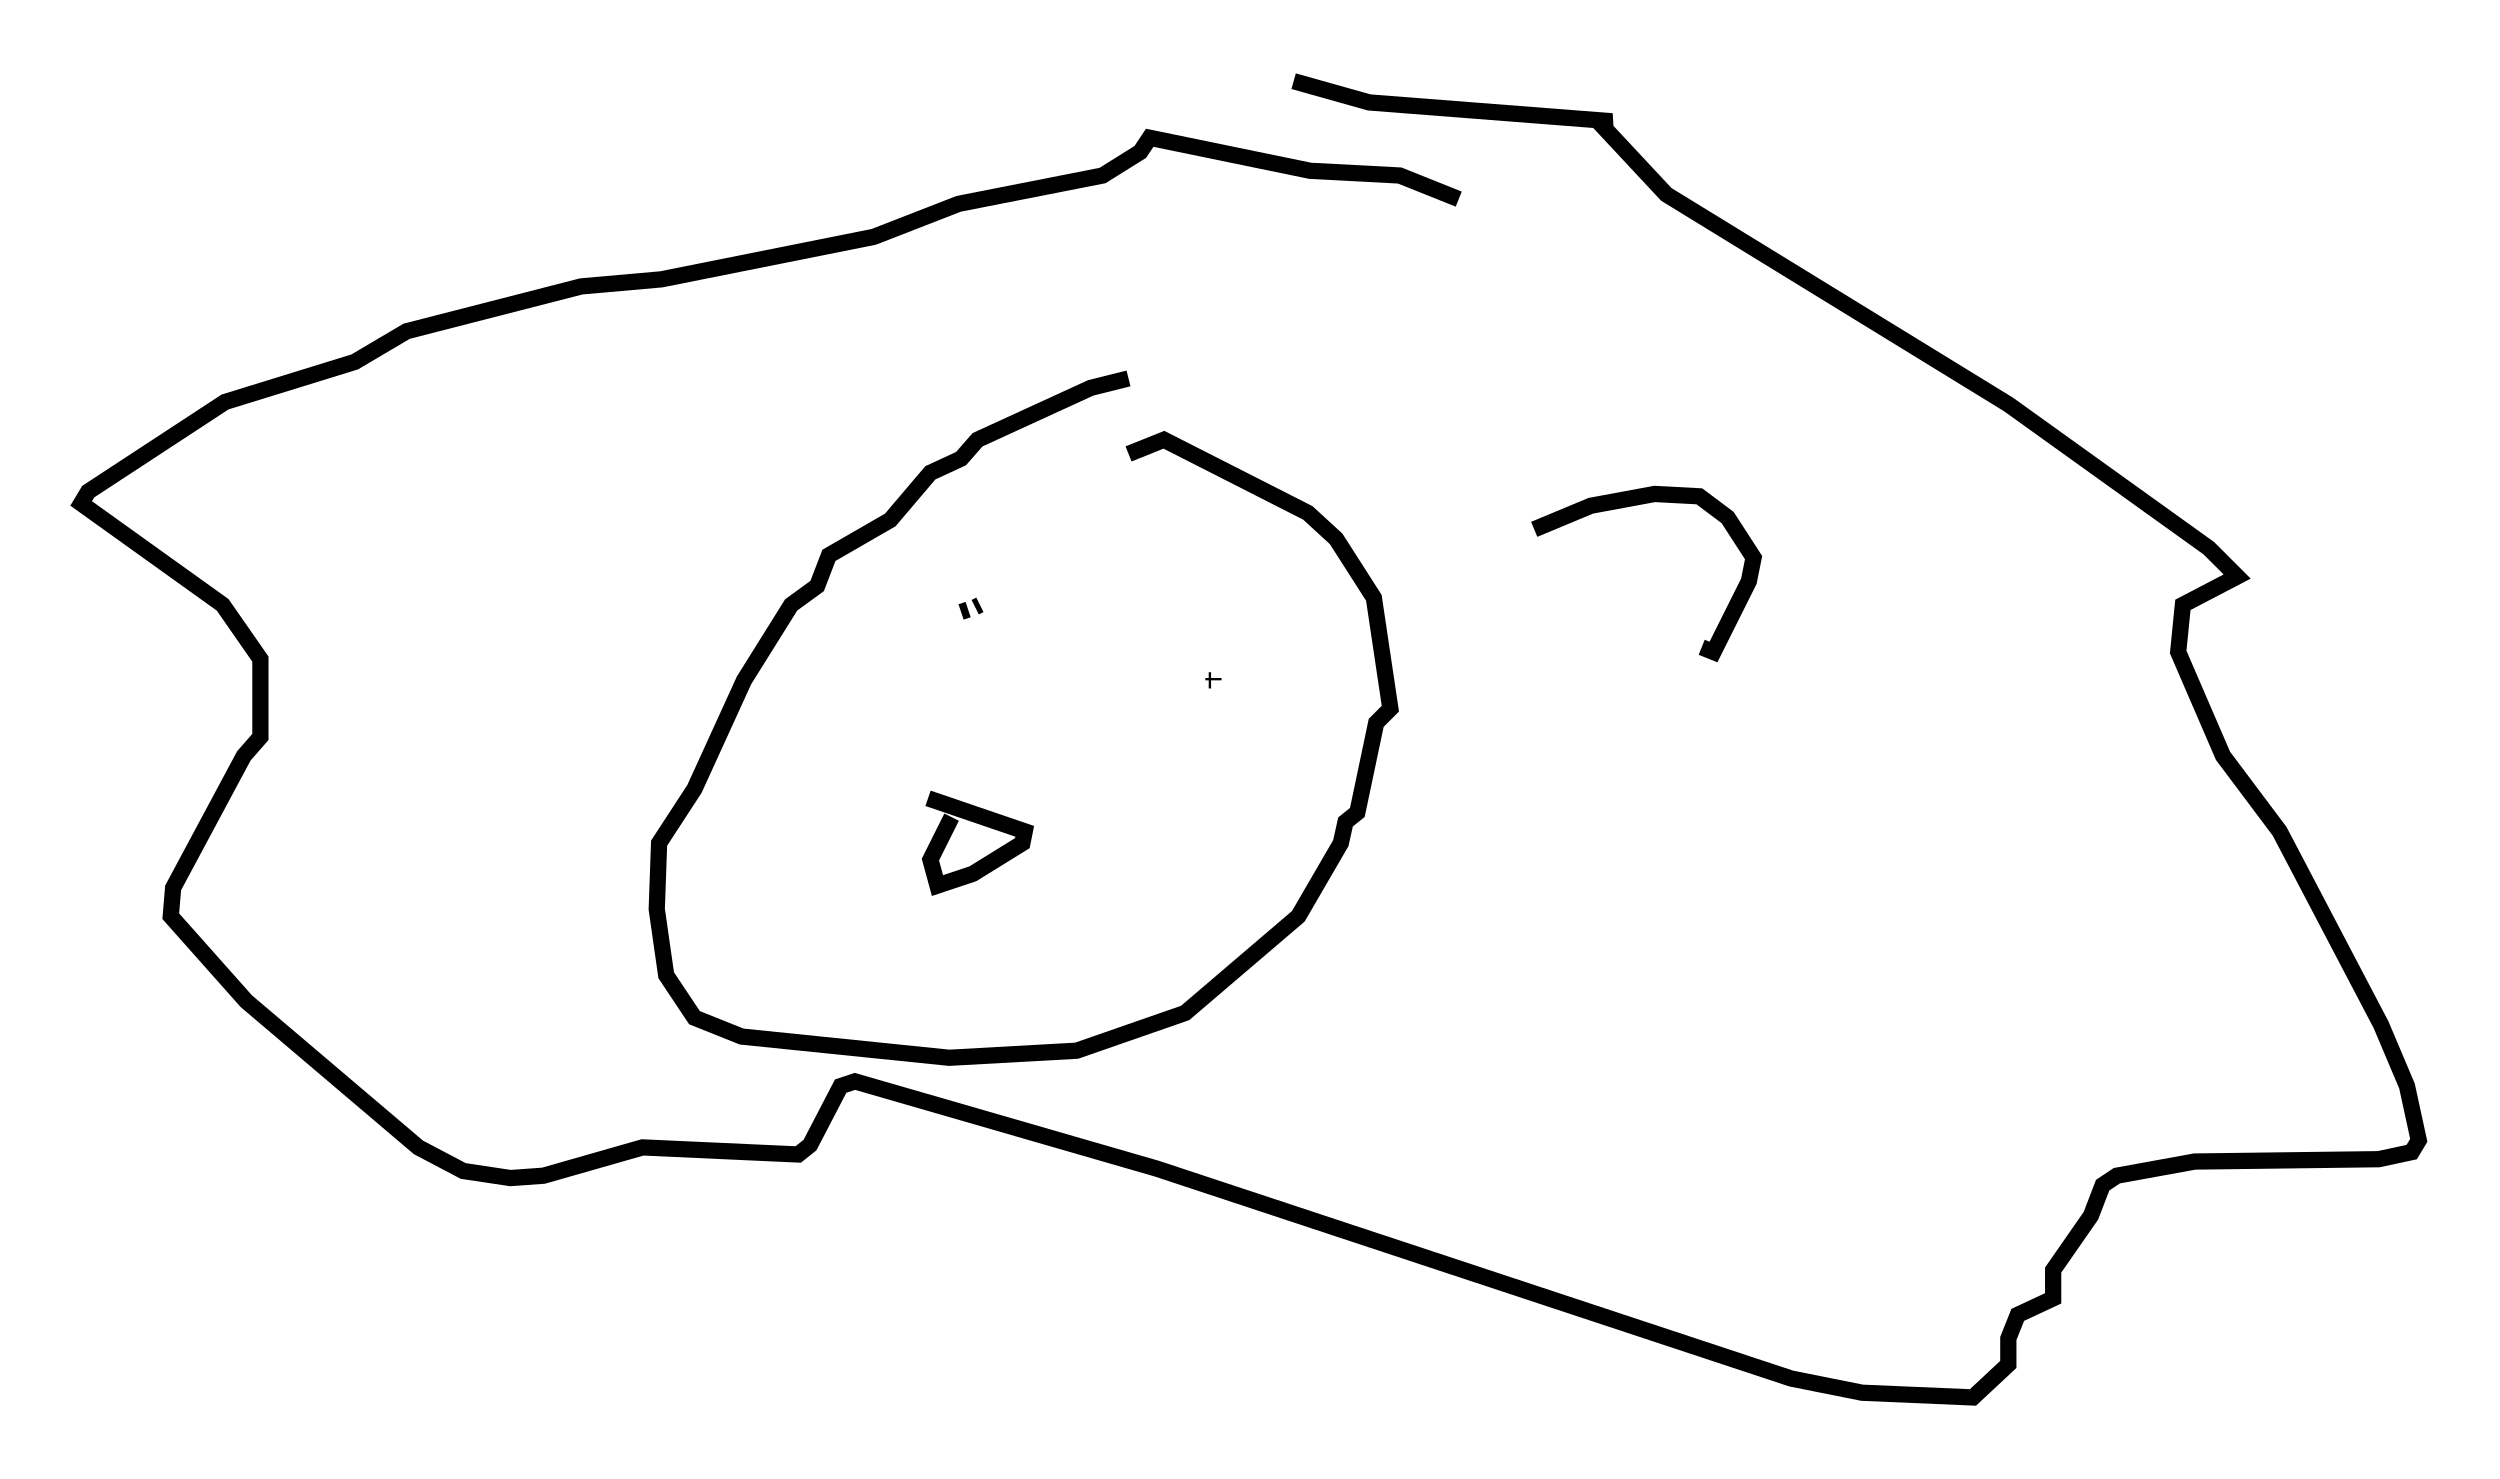 <?xml version="1.0" encoding="utf-8" ?>
<svg baseProfile="full" height="91.05" version="1.1" width="153.944" xmlns="http://www.w3.org/2000/svg" xmlns:ev="http://www.w3.org/2001/xml-events" xmlns:xlink="http://www.w3.org/1999/xlink"><defs /><rect fill="white" height="91.05" width="153.944" x="0" y="0" /><path d="M72.687, 23.302 m-3.196, 0.0 l-2.324, 0.581 -6.972, 3.196 l-1.017, 1.162 -1.888, 0.872 l-2.469, 2.905 -3.777, 2.179 l-0.726, 1.888 -1.598, 1.162 l-2.905, 4.648 -3.05, 6.682 l-2.179, 3.341 -0.145, 4.067 l0.581, 4.067 1.743, 2.615 l2.905, 1.162 12.782, 1.307 l7.844, -0.436 6.682, -2.324 l6.972, -5.955 2.615, -4.503 l0.291, -1.307 0.726, -0.581 l1.162, -5.52 0.872, -0.872 l-1.017, -6.827 -2.324, -3.631 l-1.743, -1.598 -8.86, -4.503 l-2.179, 0.872 m-12.346, 21.207 l5.955, 2.034 -0.145, 0.726 l-3.05, 1.888 -2.179, 0.726 l-0.436, -1.598 1.307, -2.615 m1.017, -12.782 l-0.436, 0.145 m1.162, -0.436 l-0.291, 0.145 m0.0, 0.0 l0.0, 0.0 m14.67, 4.358 l0.0, 0.145 m0.0, 0.0 l0.0, 0.0 m0.0, 0.0 l0.0, 0.0 m0.0, 0.0 l0.0, 0.0 m0.0, 0.0 l0.0, 0.0 m-0.145, 0.0 l-0.145, 0.0 m-0.291, 0.0 l0.0, 0.0 m5.52, -36.894 l4.648, 1.307 14.961, 1.162 l-0.726, 0.145 4.067, 4.358 l21.061, 12.927 12.346, 8.86 l1.743, 1.743 -3.341, 1.743 l-0.291, 2.905 2.76, 6.391 l3.486, 4.648 6.246, 11.911 l1.598, 3.777 0.726, 3.341 l-0.436, 0.726 -2.034, 0.436 l-11.33, 0.145 -4.793, 0.872 l-0.872, 0.581 -0.726, 1.888 l-2.324, 3.341 0.0, 1.743 l-2.179, 1.017 -0.581, 1.453 l0.0, 1.598 -2.179, 2.034 l-6.827, -0.291 -4.358, -0.872 l-39.073, -12.927 -18.592, -5.374 l-0.872, 0.291 -1.888, 3.631 l-0.726, 0.581 -9.587, -0.436 l-6.101, 1.743 -2.034, 0.145 l-2.905, -0.436 -2.76, -1.453 l-10.603, -9.006 -4.648, -5.229 l0.145, -1.743 4.358, -8.134 l1.017, -1.162 0.0, -4.793 l-2.324, -3.341 -8.715, -6.246 l0.436, -0.726 8.425, -5.52 l7.989, -2.469 3.196, -1.888 l10.749, -2.76 4.939, -0.436 l13.073, -2.615 5.229, -2.034 l8.86, -1.743 2.324, -1.453 l0.581, -0.872 9.877, 2.034 l5.52, 0.291 3.631, 1.453 m4.648, 20.335 l3.486, -1.453 3.922, -0.726 l2.76, 0.145 1.743, 1.307 l1.598, 2.469 -0.291, 1.453 l-2.179, 4.358 -0.726, -0.291 " fill="none" stroke="black" stroke-width="1" /></svg>